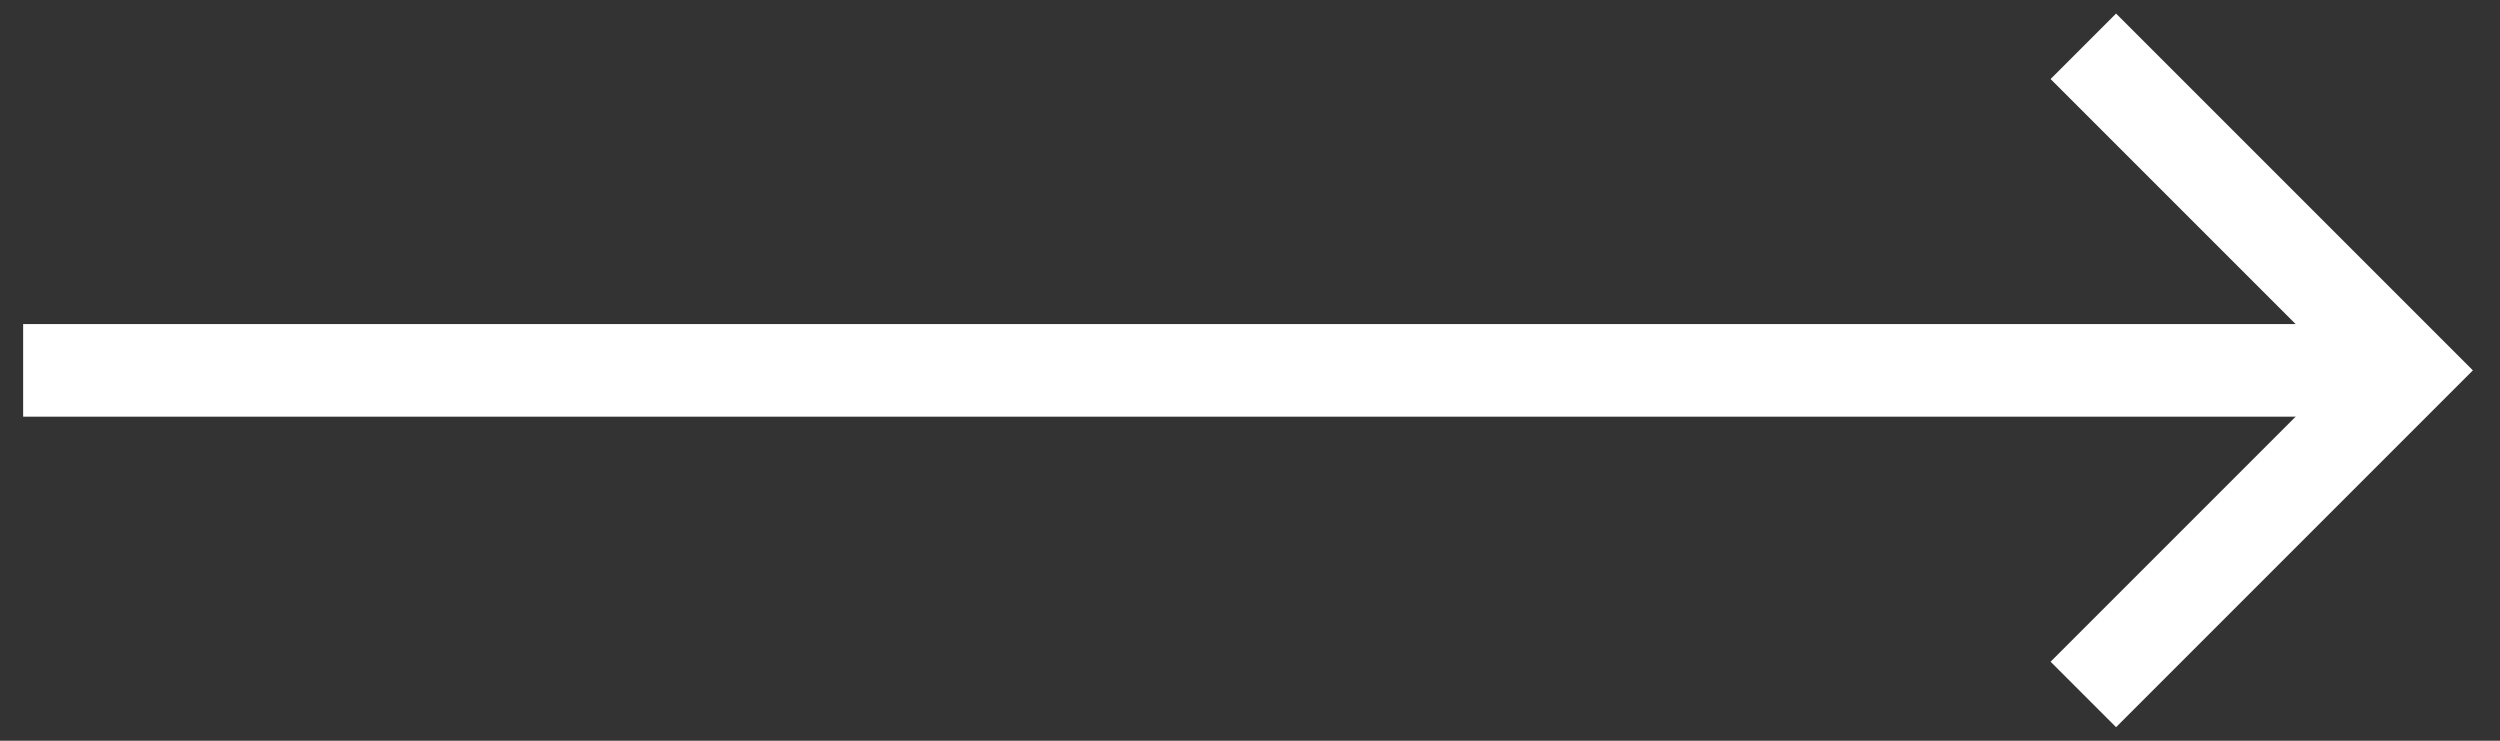 <svg width="54" height="16" viewBox="0 0 54 16" fill="none" xmlns="http://www.w3.org/2000/svg">
<rect x="0" y="0" width="54" height="16" fill="#333333" stroke="none"/>
<path d="M0.5 8L51 8" stroke="white" stroke-width="2" stroke-miterlimit="10"/>
<path d="M45 1L52 8L45 15" stroke="white" stroke-width="2" stroke-miterlimit="10"/>
</svg>
